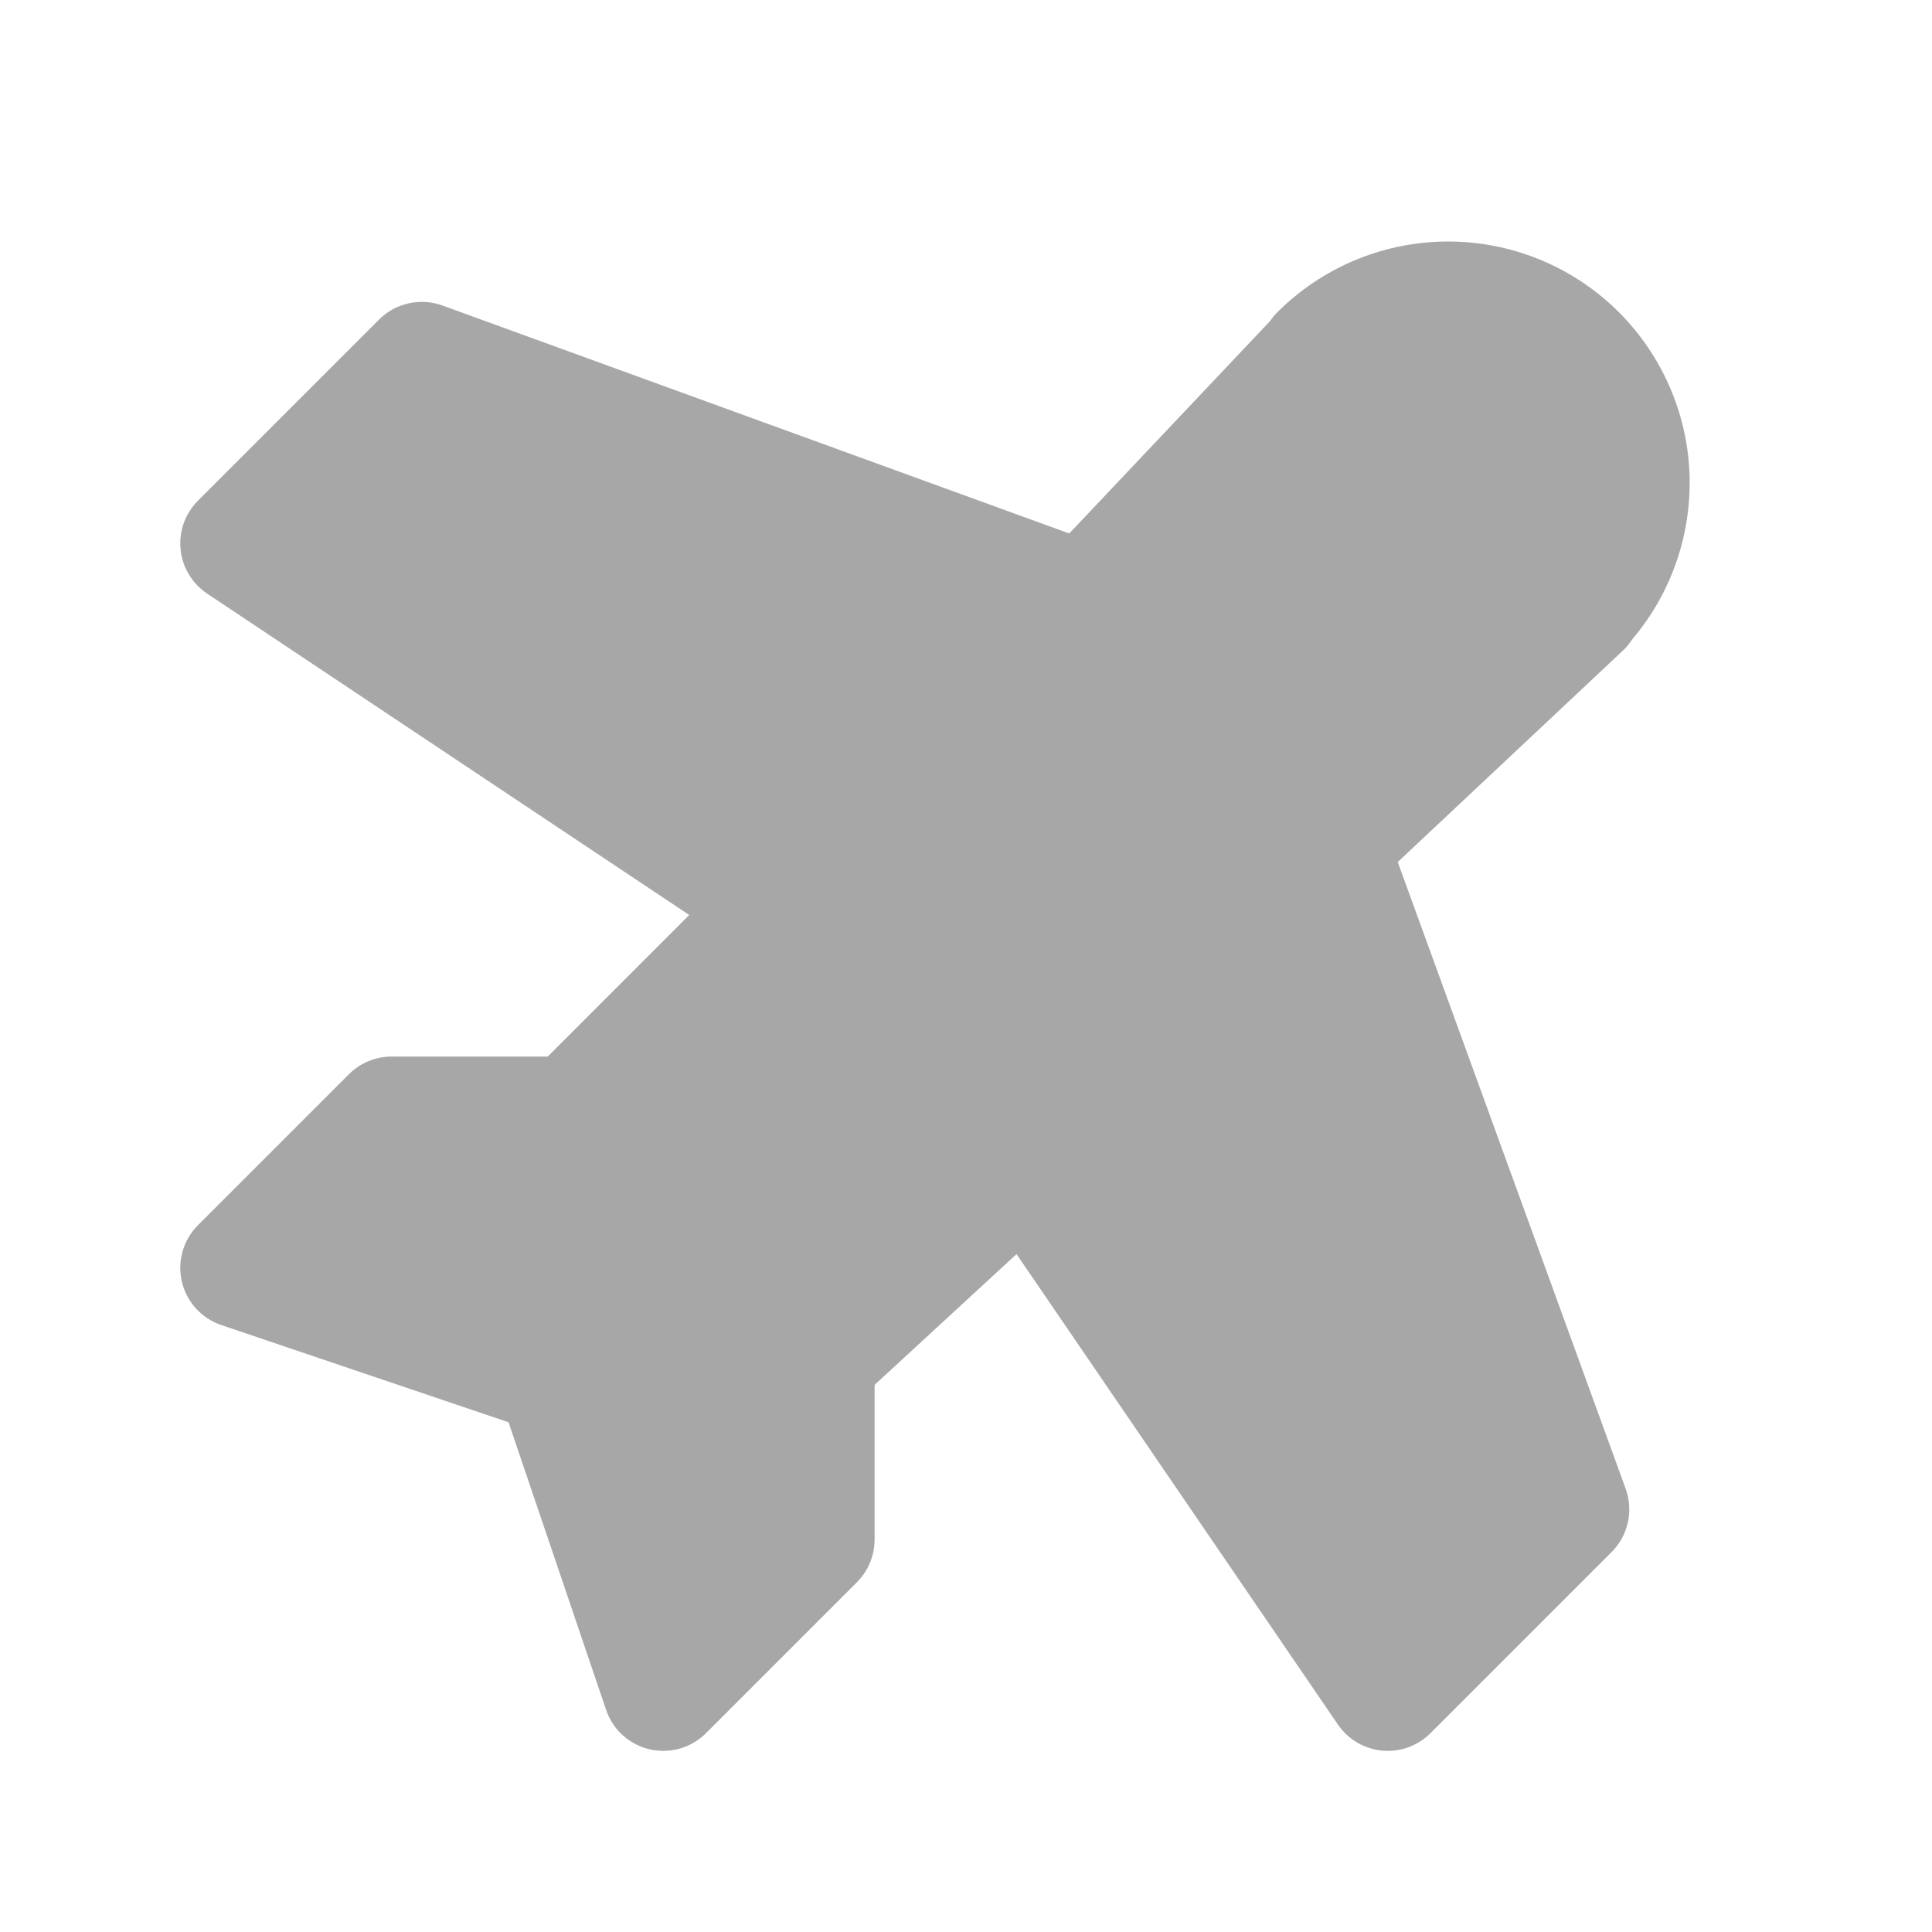 <svg width="32" height="32" viewBox="0 0 32 32" fill="none" xmlns="http://www.w3.org/2000/svg">
<path d="M26.877 10.779L23.151 14.278L26.926 24.658C26.991 24.837 27.003 25.031 26.962 25.217C26.921 25.402 26.828 25.573 26.693 25.707L23.693 28.707C23.589 28.811 23.463 28.891 23.325 28.941C23.187 28.991 23.039 29.009 22.893 28.996C22.747 28.982 22.605 28.936 22.478 28.862C22.352 28.787 22.243 28.686 22.16 28.564L16.837 20.772L14.486 22.938V25.5C14.486 25.765 14.38 26.02 14.193 26.207L11.693 28.707C11.573 28.827 11.424 28.915 11.26 28.962C11.097 29.008 10.924 29.012 10.759 28.974C10.593 28.935 10.44 28.855 10.314 28.741C10.188 28.627 10.093 28.482 10.039 28.321L8.423 23.557L3.665 21.947C3.504 21.893 3.36 21.798 3.245 21.672C3.131 21.546 3.051 21.393 3.012 21.227C2.973 21.062 2.978 20.889 3.024 20.726C3.071 20.562 3.158 20.413 3.279 20.293L5.779 17.793C5.966 17.605 6.221 17.5 6.486 17.5H9.072L11.416 15.155L3.431 9.832C3.308 9.75 3.205 9.642 3.129 9.515C3.052 9.388 3.005 9.246 2.991 9.099C2.976 8.951 2.994 8.803 3.044 8.663C3.094 8.524 3.174 8.397 3.279 8.293L6.279 5.293C6.413 5.158 6.583 5.065 6.769 5.024C6.955 4.983 7.149 4.995 7.328 5.06L17.71 8.836L21.036 5.318C21.072 5.266 21.113 5.216 21.157 5.172C21.888 4.441 22.872 4.022 23.905 4.001C24.937 3.98 25.938 4.359 26.697 5.059C27.456 5.759 27.916 6.726 27.979 7.756C28.041 8.787 27.703 9.802 27.035 10.589C26.99 10.659 26.937 10.723 26.877 10.779Z" fill="#A7A7A7"/>
</svg>
